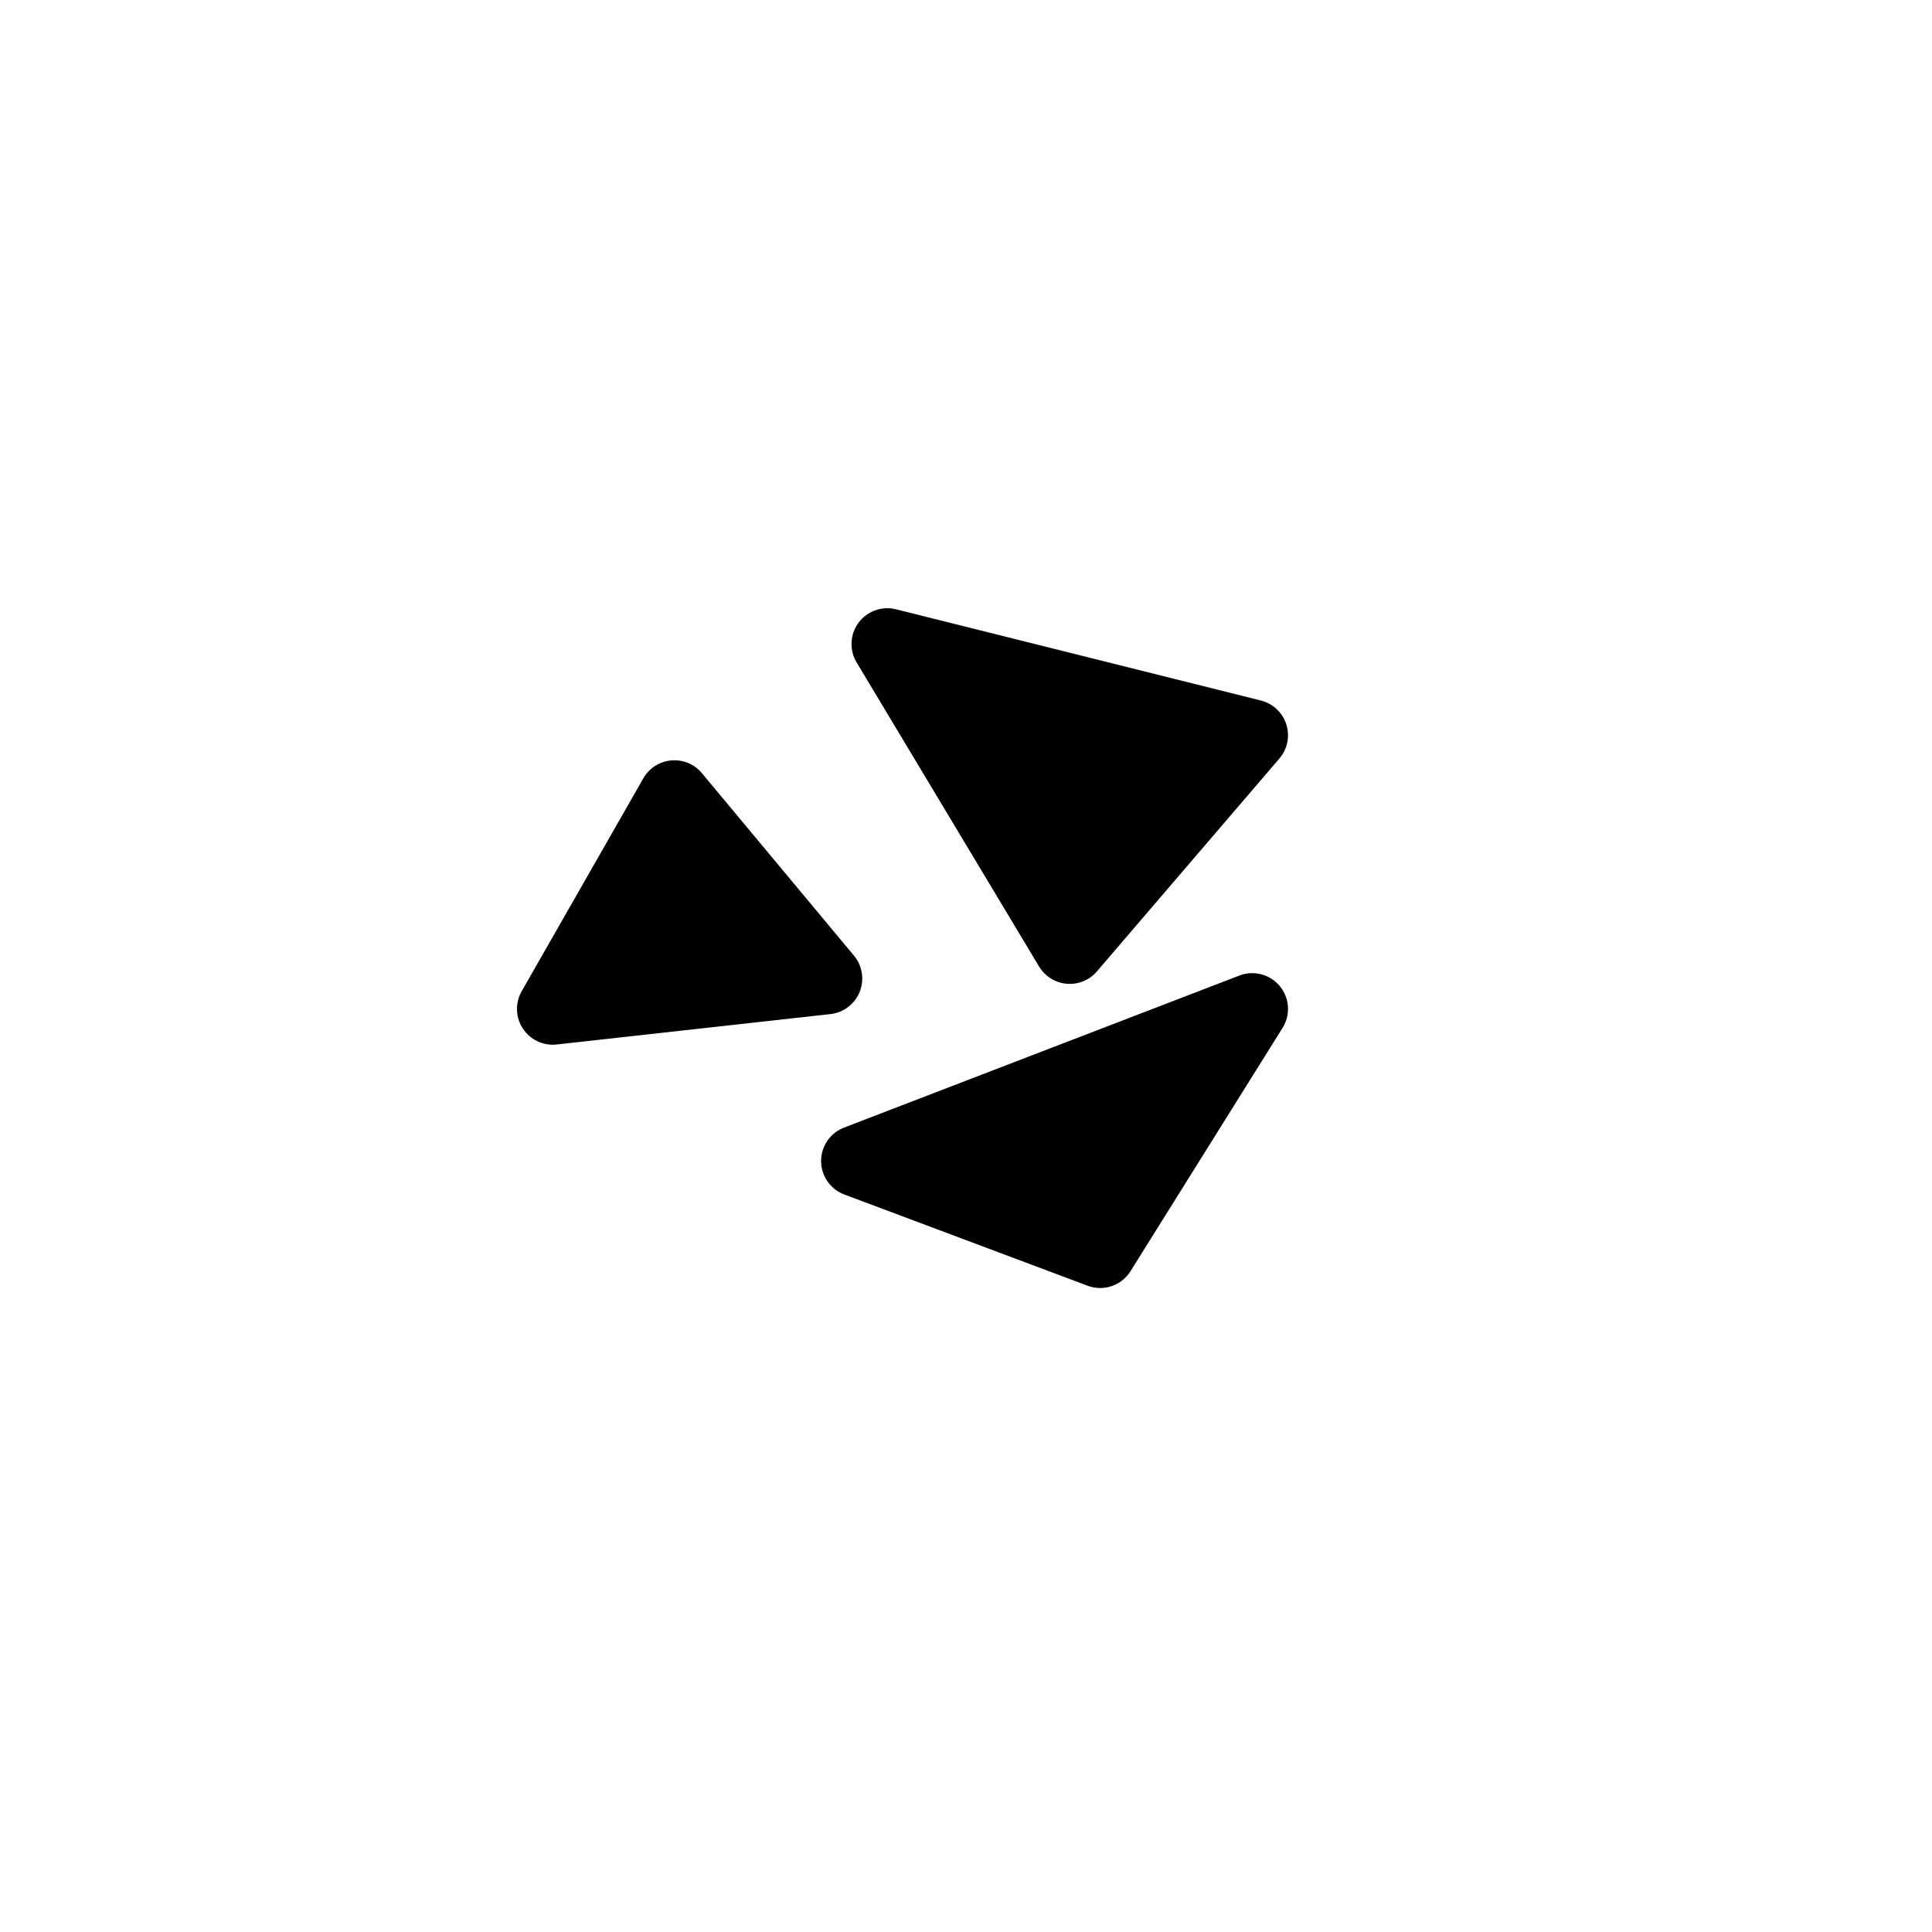 <svg width="27" height="27" viewBox="0 0 27 27" fill="none" xmlns="http://www.w3.org/2000/svg">
<path d="M9.425 11.125L7.725 14.1L11.55 13.675L9.425 11.125Z" fill="black"/>
<path d="M14.95 13.25L12.4 9L17.5 10.275L14.95 13.25Z" fill="black"/>
<path d="M9.425 11.125L7.725 14.1L11.55 13.675L9.425 11.125Z" stroke="black" stroke-linejoin="round"/>
<path d="M14.95 13.25L12.4 9L17.5 10.275L14.95 13.25Z" stroke="black" stroke-linejoin="round"/>
<path d="M17.5 14.1L11.975 16.225L15.375 17.5L17.5 14.1Z" fill="black" stroke="black" stroke-linecap="round" stroke-linejoin="round"/>
</svg>
